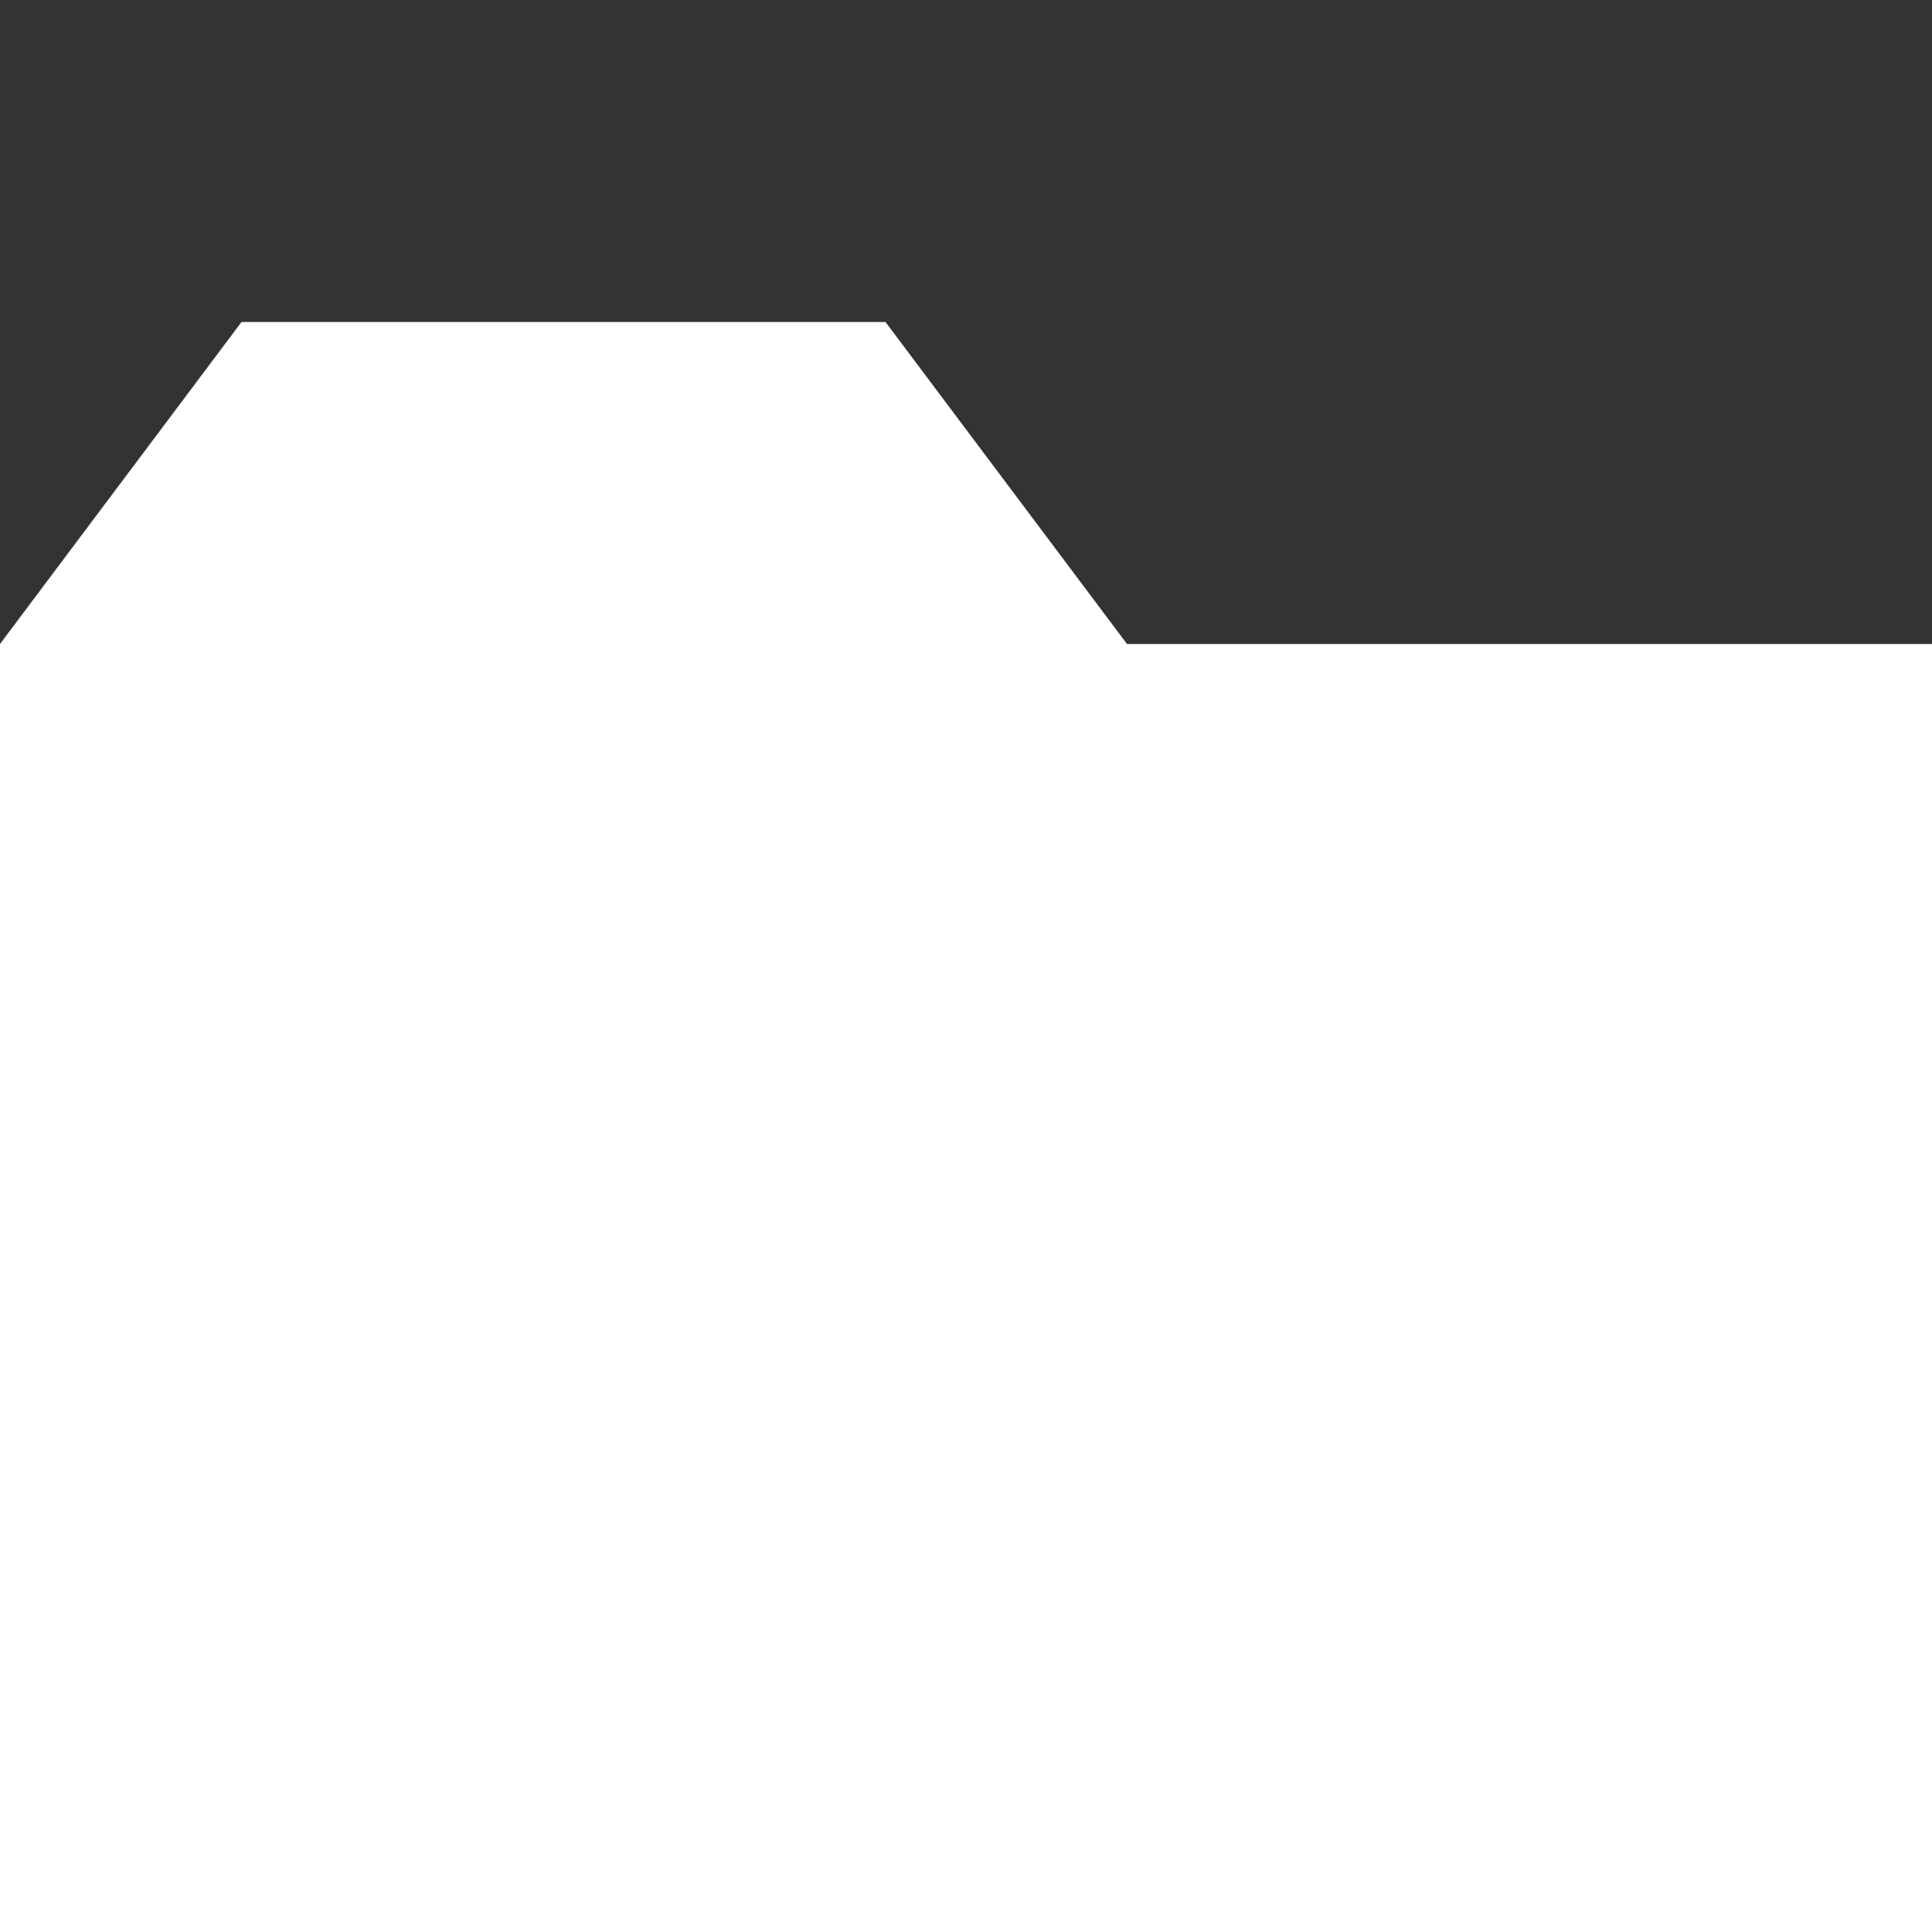 <svg width="48" height="48" viewBox="0 0 48 48" fill="none" xmlns="http://www.w3.org/2000/svg">
<rect x="0" y="0" width="48" height="48" fill="#333333" stroke="none"/>
<path fill-rule="evenodd" clip-rule="evenodd" d="M22 8H6L0 16V24V32V40V48H48V40V32V24V16H28L22 8Z" fill="white"/>
</svg>
